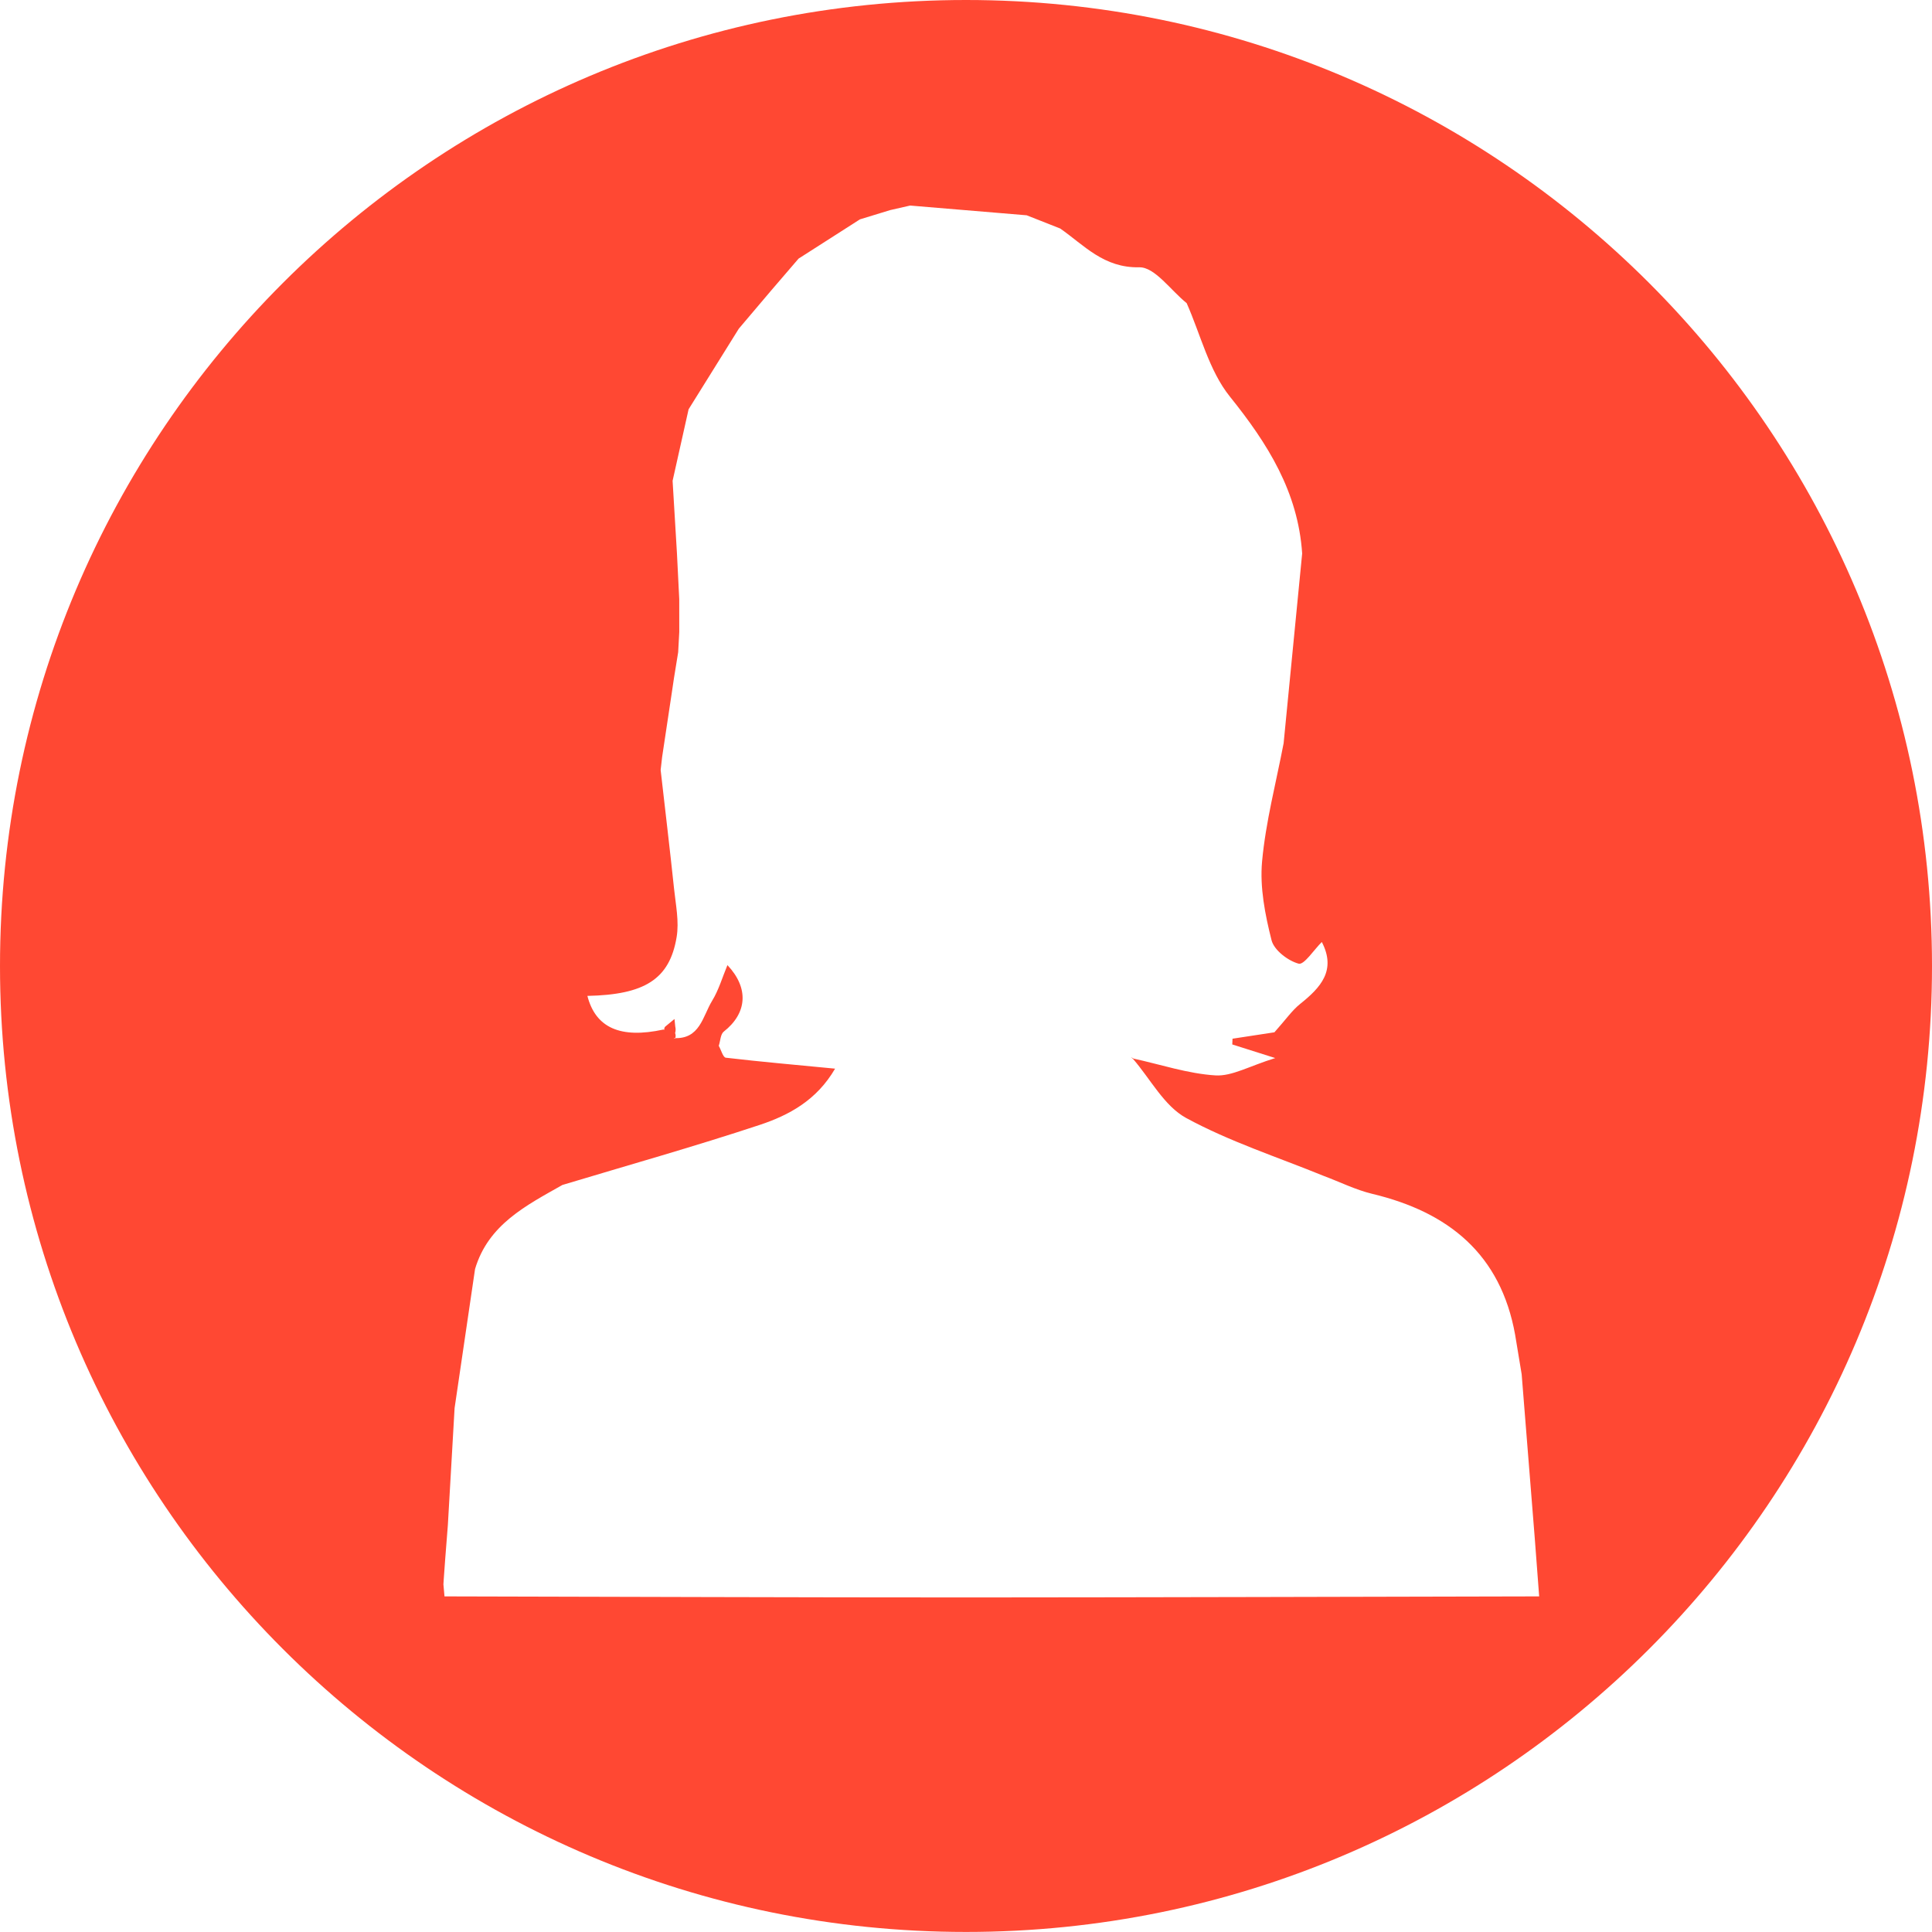 <?xml version="1.0" encoding="utf-8"?>
<!-- Generator: Adobe Illustrator 16.0.0, SVG Export Plug-In . SVG Version: 6.00 Build 0)  -->
<!DOCTYPE svg PUBLIC "-//W3C//DTD SVG 1.1//EN" "http://www.w3.org/Graphics/SVG/1.1/DTD/svg11.dtd">
<svg version="1.1" id="Capa_1" xmlns="http://www.w3.org/2000/svg" xmlns:xlink="http://www.w3.org/1999/xlink" x="0px" y="0px"
	 width="137.551px" height="137.547px" viewBox="0 0 137.551 137.547" enable-background="new 0 0 137.551 137.547"
	 xml:space="preserve">
<path fill-rule="evenodd" clip-rule="evenodd" fill="#FF4833" d="M137.551,68.778c0,37.979-30.791,68.769-68.775,68.769
	C30.789,137.547,0,106.758,0,68.778C0,30.791,30.789,0,68.775,0C106.76,0,137.551,30.791,137.551,68.778z M109.27,109.527
	c-0.309-3.897-0.623-7.794-0.934-11.689c-0.152-0.936-0.311-1.871-0.465-2.811c-1.029-5.73-4.732-8.727-10.162-10.027
	c-1.189-0.285-2.311-0.848-3.463-1.278c-3.287-1.342-6.703-2.443-9.799-4.127c-1.561-0.853-2.537-2.767-3.773-4.198
	c-0.057-0.048-0.109-0.091-0.16-0.134c0.063,0.035,0.125,0.067,0.188,0.104c1.943,0.424,3.869,1.074,5.828,1.197
	c1.18,0.074,2.41-0.662,4.262-1.234c-1.518-0.479-2.285-0.723-3.059-0.969c0.006-0.137,0.012-0.273,0.018-0.409
	c1.182-0.183,2.361-0.364,2.982-0.456c0.816-0.912,1.25-1.552,1.828-2.016c1.459-1.164,2.596-2.39,1.547-4.414
	c-0.561,0.553-1.262,1.646-1.648,1.545c-0.762-0.205-1.754-0.964-1.932-1.674c-0.459-1.816-0.84-3.755-0.674-5.594
	c0.258-2.83,0.998-5.617,1.535-8.427c0.439-4.502,0.883-9.005,1.32-13.51c-0.293-4.385-2.449-7.817-5.146-11.17
	c-1.488-1.851-2.084-4.415-3.078-6.654c-1.127-0.902-2.268-2.575-3.373-2.551c-2.537,0.051-3.908-1.558-5.629-2.761
	c-0.795-0.317-1.59-0.629-2.387-0.942c-2.764-0.232-5.535-0.46-8.299-0.693c-0.473,0.106-0.945,0.217-1.418,0.323
	c-0.719,0.219-1.438,0.438-2.156,0.66c-1.459,0.93-2.914,1.863-4.369,2.795c-0.648,0.754-1.295,1.507-1.941,2.259
	c-0.77,0.91-1.543,1.819-2.314,2.731c-1.189,1.912-2.379,3.825-3.574,5.737c-0.381,1.7-0.762,3.394-1.139,5.093
	c0.104,1.716,0.207,3.43,0.309,5.145c0.057,1.092,0.109,2.183,0.164,3.276c0.002,0.776,0.002,1.559,0.002,2.337
	c-0.025,0.479-0.055,0.963-0.078,1.443c-0.098,0.614-0.197,1.227-0.299,1.845c-0.051,0.349-0.105,0.699-0.156,1.05
	c-0.229,1.517-0.457,3.034-0.686,4.558c-0.037,0.308-0.07,0.622-0.107,0.935c0.32,2.815,0.658,5.633,0.955,8.448
	c0.121,1.15,0.371,2.345,0.182,3.456c-0.502,3-2.283,4.095-6.352,4.178c0.584,2.273,2.355,3.062,5.412,2.395l0.064,0.023
	c-0.02-0.123,0.025-0.215,0.127-0.281c0.203-0.164,0.396-0.329,0.598-0.492c0.02,0.178,0.039,0.359,0.055,0.54
	c0.039,0.152,0.035,0.306-0.01,0.459c0.049,0.132,0.049,0.267,0,0.402l-0.109-0.045c1.879,0.119,2.07-1.555,2.742-2.65
	c0.473-0.77,0.727-1.67,1.092-2.543c1.547,1.641,1.404,3.427-0.262,4.735c-0.236,0.188-0.24,0.666-0.355,1.011
	c0.166,0.29,0.303,0.825,0.5,0.846c2.496,0.293,5.008,0.511,7.781,0.78c-1.311,2.253-3.289,3.316-5.367,4.005
	c-4.645,1.539-9.355,2.863-14.047,4.276c-2.582,1.463-5.275,2.812-6.219,5.984c-0.482,3.304-0.969,6.602-1.457,9.904
	c-0.162,2.781-0.32,5.563-0.48,8.342c-0.063,0.799-0.125,1.603-0.188,2.398c-0.033,0.443-0.064,0.891-0.096,1.333
	c-0.01,0.158-0.021,0.315-0.031,0.473c0.023,0.286,0.055,0.572,0.076,0.858c12.523,0.027,25.043,0.075,37.566,0.075
	c13.459-0.007,26.916-0.048,40.371-0.075C109.48,112.285,109.373,110.903,109.27,109.527z"/>
</svg>
